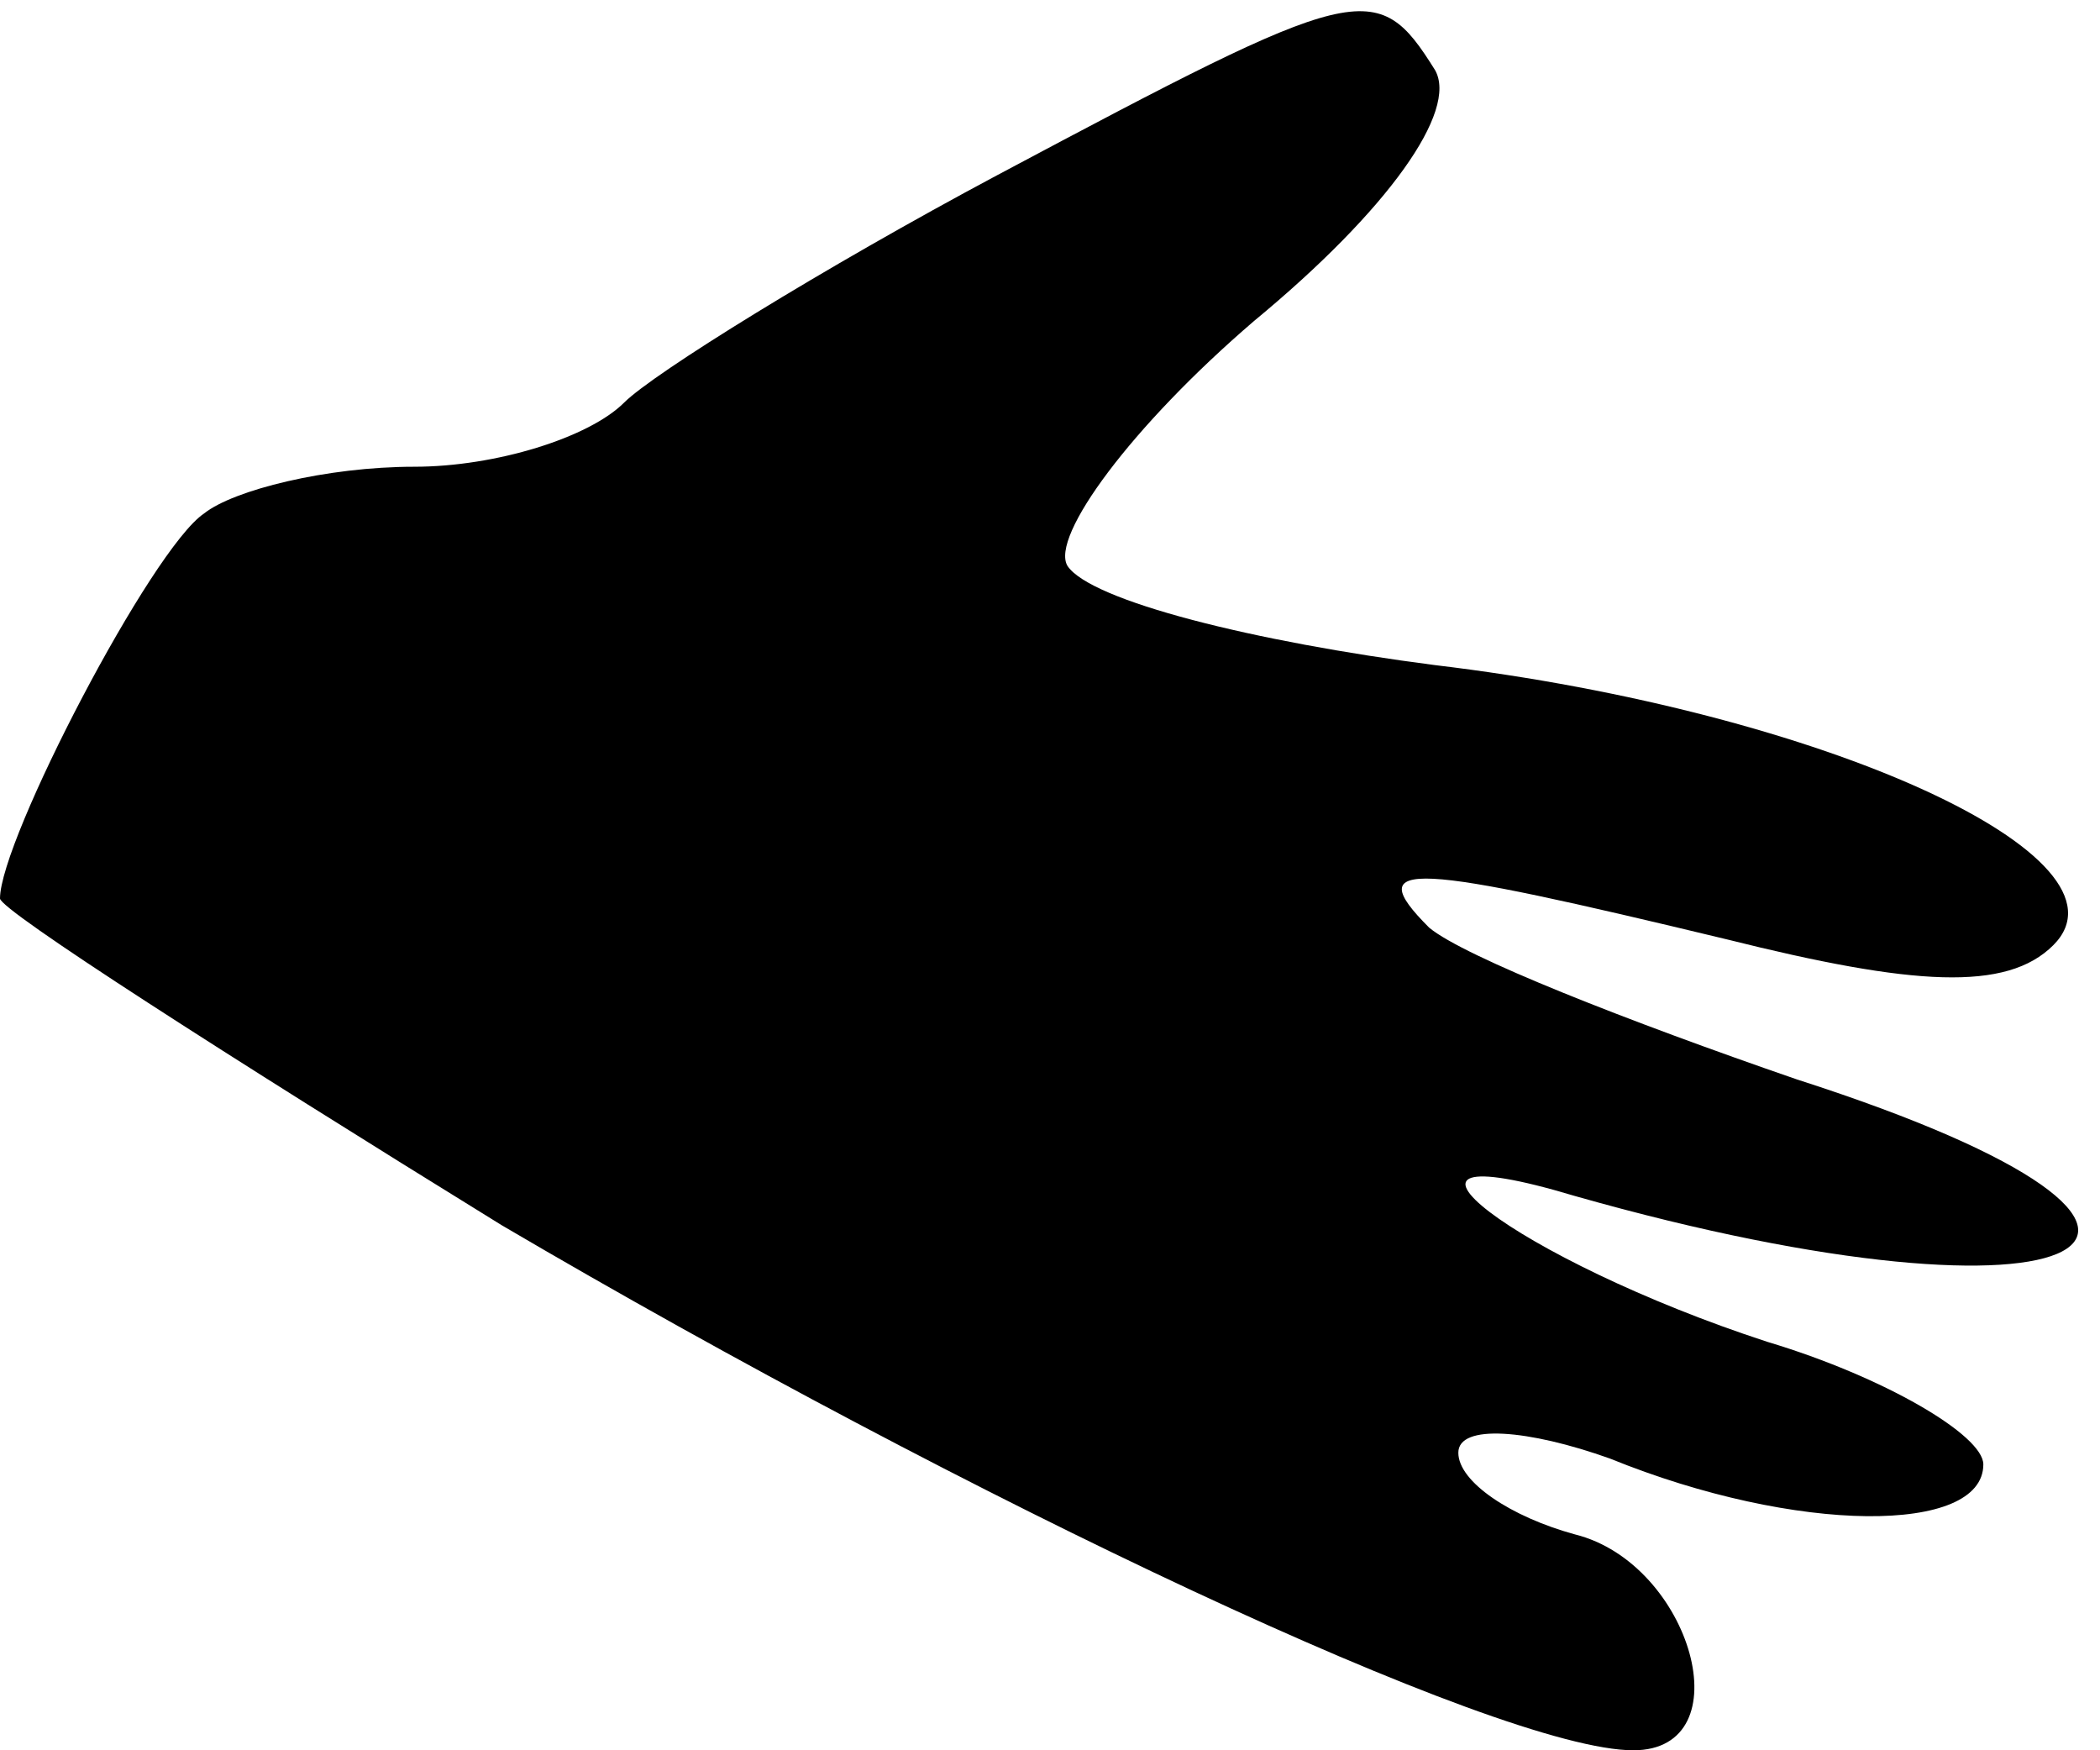<?xml version="1.0" standalone="no"?>
<!DOCTYPE svg PUBLIC "-//W3C//DTD SVG 20010904//EN"
 "http://www.w3.org/TR/2001/REC-SVG-20010904/DTD/svg10.dtd">
<svg version="1.0" xmlns="http://www.w3.org/2000/svg"
 width="36pt" height="30pt" viewBox="0 0 36 30"
 preserveAspectRatio="xMidYMid meet">

<g transform="translate(0,30) scale(0.1,-0.1)"
fill="#000000" stroke="none">
<path d="M171 270 c-30 -16 -59 -34 -64 -39 -6 -6 -22 -11 -36 -11 -15 0 -31
-4 -36 -8 -9 -6 -35 -56 -35 -66 0 -2 39 -27 86 -56 80 -47 171 -90 194 -90
19 0 10 32 -10 37 -11 3 -20 9 -20 14 0 5 12 4 26 -1 32 -13 64 -13 64 -1 0 5
-17 15 -37 21 -43 14 -73 37 -33 25 88 -25 122 -7 38 20 -29 10 -57 21 -63 26
-12 12 -3 11 51 -2 32 -8 48 -9 56 -1 15 15 -39 40 -106 48 -31 4 -59 11 -63
17 -3 5 11 24 32 42 23 19 35 36 31 43 -10 16 -13 15 -75 -18z"/>
</g>
</svg>
